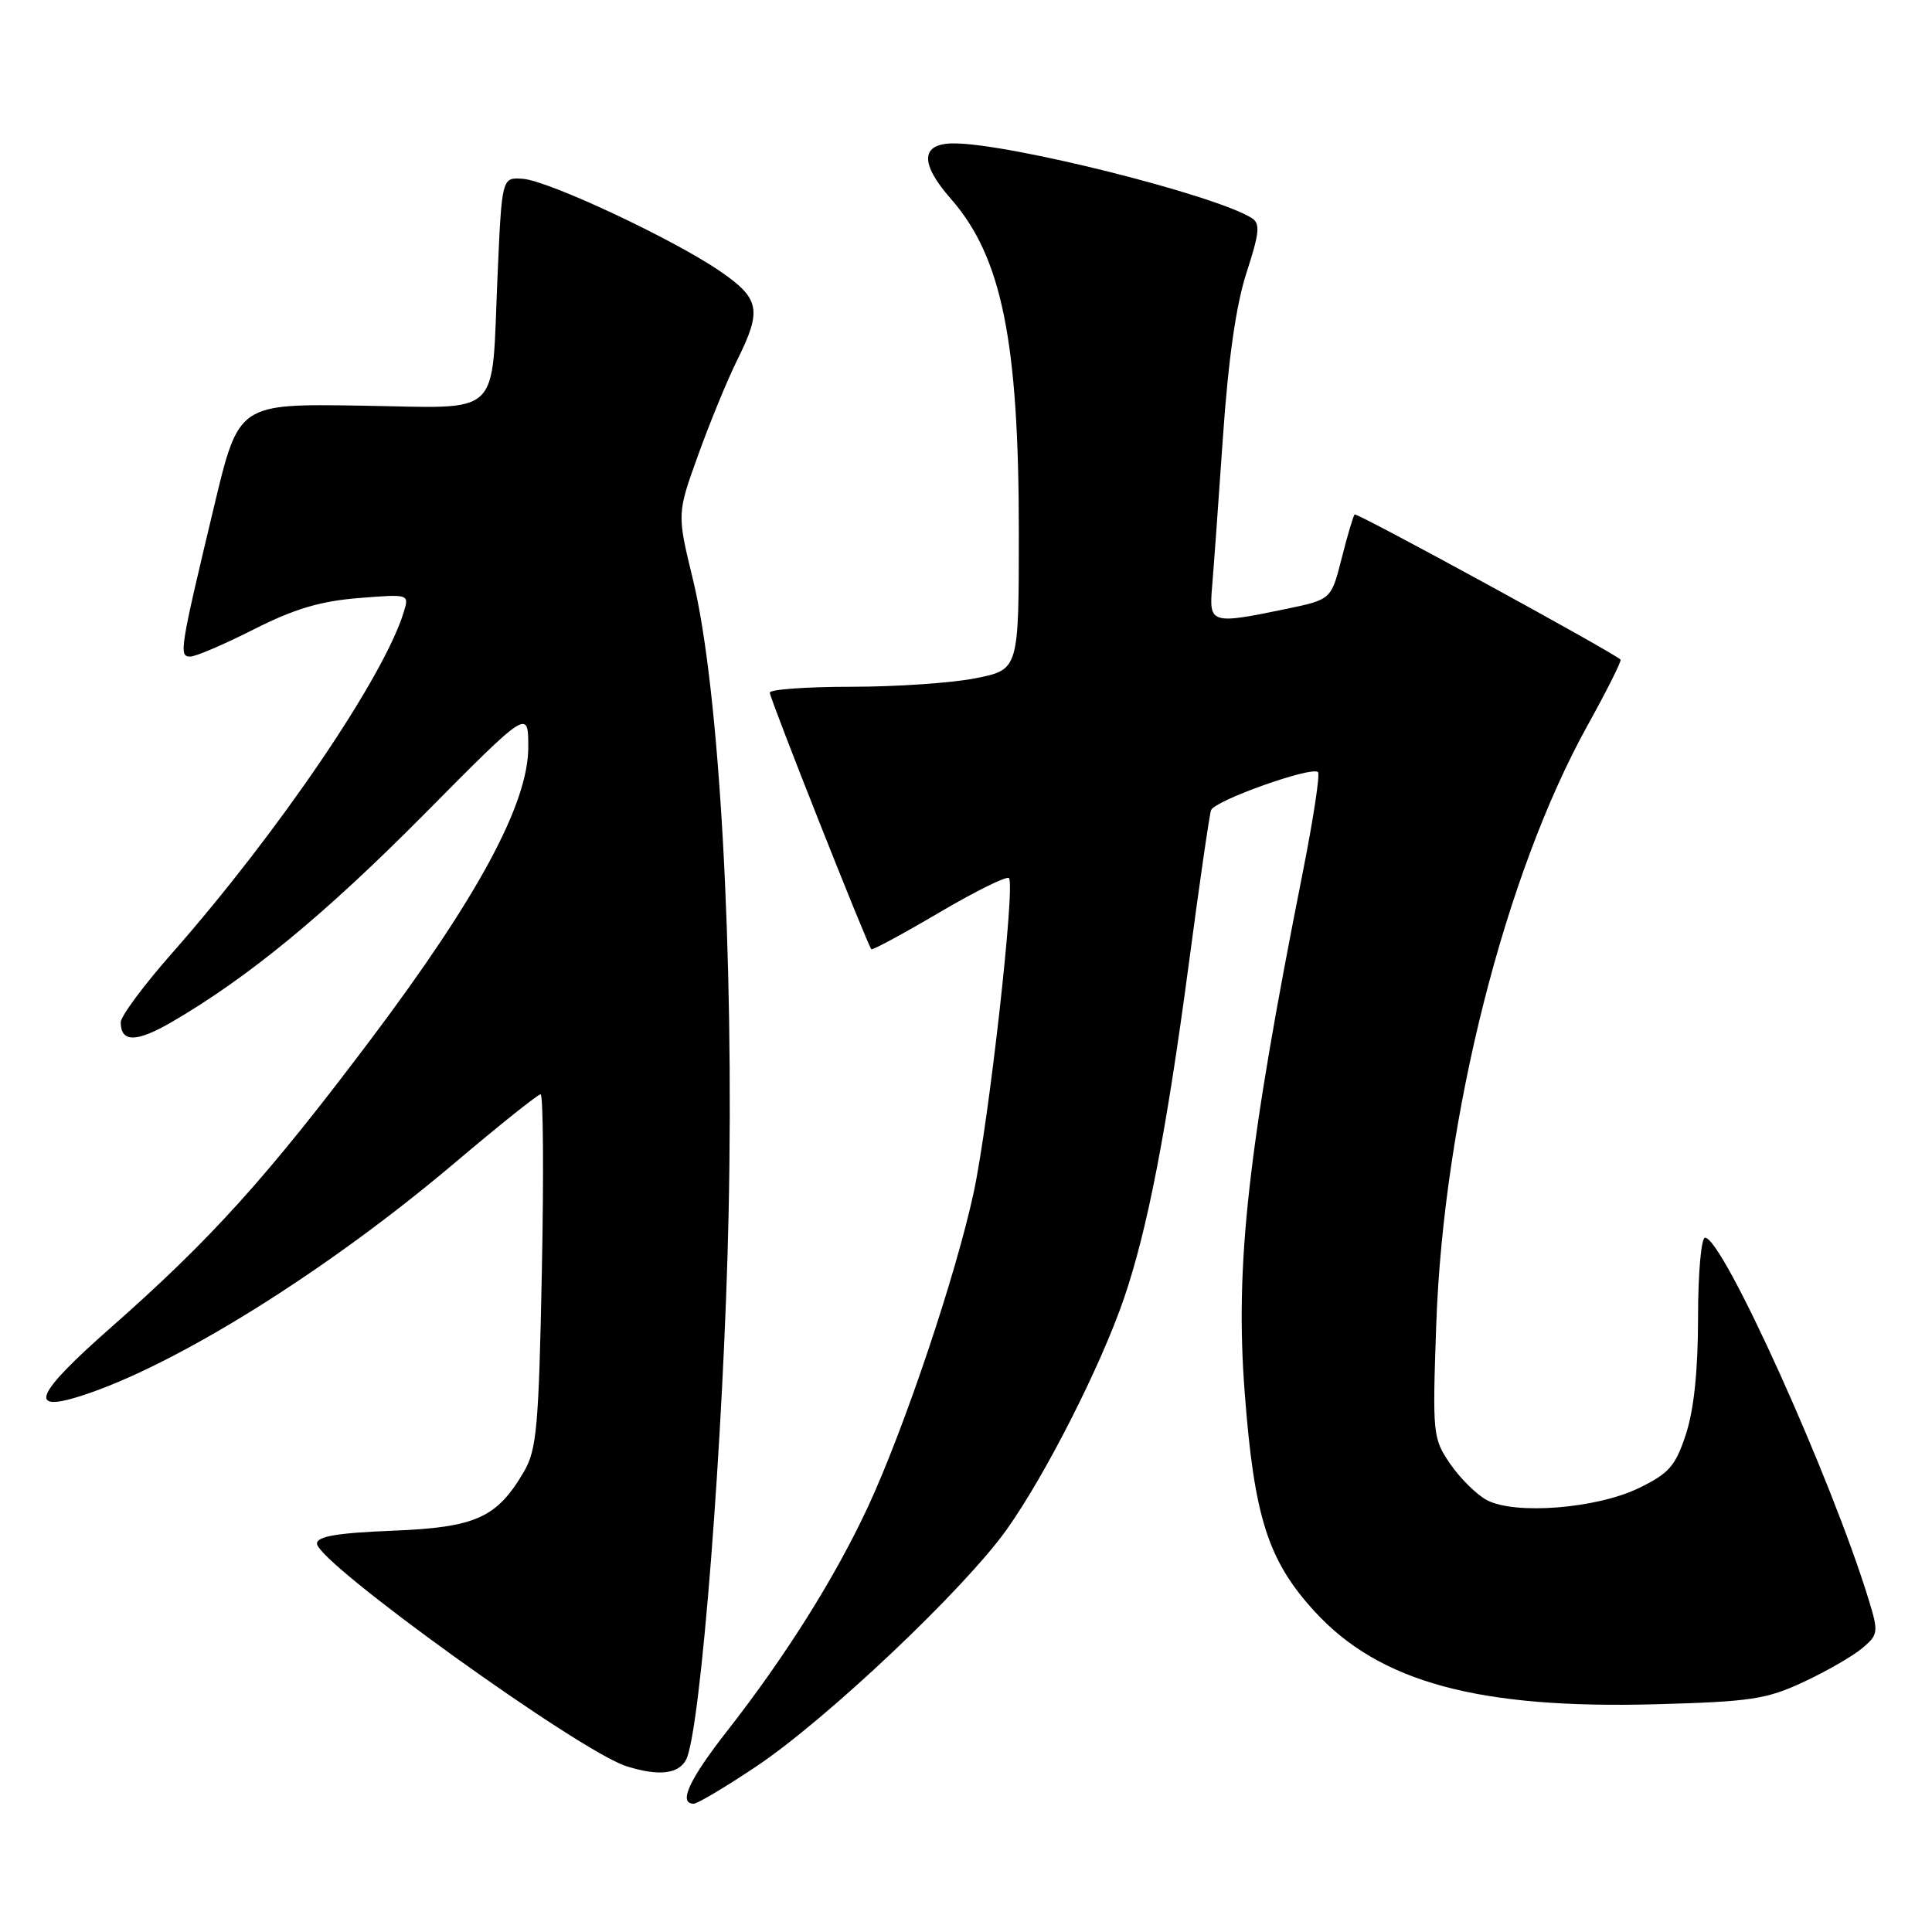 <?xml version="1.0" encoding="UTF-8" standalone="no"?>
<!DOCTYPE svg PUBLIC "-//W3C//DTD SVG 1.1//EN" "http://www.w3.org/Graphics/SVG/1.1/DTD/svg11.dtd" >
<svg xmlns="http://www.w3.org/2000/svg" xmlns:xlink="http://www.w3.org/1999/xlink" version="1.1" viewBox="0 0 256 256">
 <g >
 <path fill="currentColor"
d=" M 100.17 234.09 C 109.55 227.82 127.81 210.54 133.43 202.62 C 138.59 195.34 145.85 181.02 148.92 172.08 C 152.04 162.97 154.57 149.90 157.52 127.74 C 158.92 117.16 160.25 107.98 160.47 107.36 C 160.90 106.09 173.82 101.49 174.64 102.31 C 174.93 102.59 174.01 108.60 172.61 115.66 C 165.34 152.27 163.63 167.53 164.93 184.53 C 166.18 201.02 168.01 206.76 174.17 213.50 C 182.76 222.90 195.91 226.47 219.47 225.82 C 231.98 225.48 234.10 225.16 239.00 222.86 C 242.03 221.45 245.51 219.44 246.75 218.40 C 248.89 216.59 248.93 216.29 247.62 212.00 C 242.69 195.88 228.28 164.00 225.93 164.00 C 225.42 164.00 225.00 168.72 225.00 174.56 C 225.00 181.54 224.46 186.78 223.40 190.02 C 222.01 194.27 221.17 195.22 217.15 197.18 C 211.57 199.89 200.77 200.75 197.03 198.78 C 195.67 198.06 193.49 195.90 192.17 193.99 C 189.85 190.59 189.80 190.10 190.31 175.50 C 191.28 148.02 199.41 115.85 210.37 96.10 C 212.93 91.48 214.90 87.56 214.73 87.40 C 213.77 86.44 179.78 67.88 179.50 68.17 C 179.31 68.35 178.54 70.97 177.78 73.97 C 176.39 79.44 176.39 79.44 170.45 80.68 C 160.47 82.75 160.19 82.67 160.61 77.75 C 160.81 75.41 161.45 66.53 162.04 58.00 C 162.76 47.58 163.78 40.41 165.17 36.13 C 166.89 30.84 167.01 29.62 165.87 28.90 C 161.02 25.83 133.79 19.00 126.39 19.00 C 121.98 19.00 121.84 21.61 126.00 26.35 C 132.72 34.00 135.00 45.17 135.00 70.45 C 135.00 88.72 135.00 88.72 129.33 89.86 C 126.22 90.49 118.79 91.00 112.83 91.00 C 106.87 91.00 102.00 91.35 102.00 91.78 C 102.00 92.55 114.94 125.23 115.46 125.78 C 115.60 125.93 119.64 123.75 124.43 120.93 C 129.22 118.11 133.38 116.05 133.69 116.35 C 134.56 117.22 131.04 148.59 129.02 158.00 C 126.66 168.97 119.84 189.26 115.01 199.66 C 110.67 209.00 104.10 219.46 96.36 229.35 C 91.30 235.82 89.84 239.00 91.92 239.00 C 92.42 239.00 96.13 236.79 100.17 234.09 Z  M 90.90 233.19 C 92.84 229.56 95.91 190.24 96.54 161.00 C 97.29 126.11 95.33 91.30 91.82 76.79 C 89.70 68.08 89.70 68.08 92.51 60.29 C 94.05 56.01 96.36 50.38 97.65 47.78 C 100.99 41.07 100.71 39.59 95.43 35.95 C 89.23 31.69 72.66 23.92 69.26 23.69 C 66.50 23.50 66.50 23.50 65.93 36.50 C 65.07 55.74 66.87 54.04 47.74 53.75 C 31.62 53.50 31.62 53.50 28.39 67.00 C 23.83 86.06 23.68 87.00 25.20 87.00 C 25.92 87.01 29.70 85.38 33.62 83.40 C 38.94 80.70 42.45 79.65 47.49 79.25 C 54.23 78.71 54.23 78.71 53.50 81.10 C 50.90 89.67 36.90 110.28 22.83 126.26 C 19.07 130.52 16.00 134.66 16.00 135.45 C 16.00 138.16 18.07 138.15 22.78 135.41 C 32.93 129.50 43.07 121.15 56.25 107.85 C 70.00 93.97 70.00 93.97 70.00 99.00 C 70.00 106.48 63.32 118.87 49.13 137.73 C 35.37 156.01 27.96 164.22 14.63 175.96 C 4.71 184.69 3.59 187.24 10.66 184.99 C 23.09 181.04 43.26 168.47 60.25 154.09 C 66.16 149.09 71.28 145.00 71.63 145.00 C 71.98 145.00 72.06 155.51 71.80 168.37 C 71.39 189.09 71.12 192.10 69.42 195.01 C 65.83 201.14 63.04 202.39 51.97 202.83 C 44.69 203.12 42.00 203.58 42.00 204.53 C 42.00 207.04 76.74 232.04 83.00 234.03 C 87.21 235.37 89.88 235.09 90.90 233.19 Z "/>
</g>
</svg>